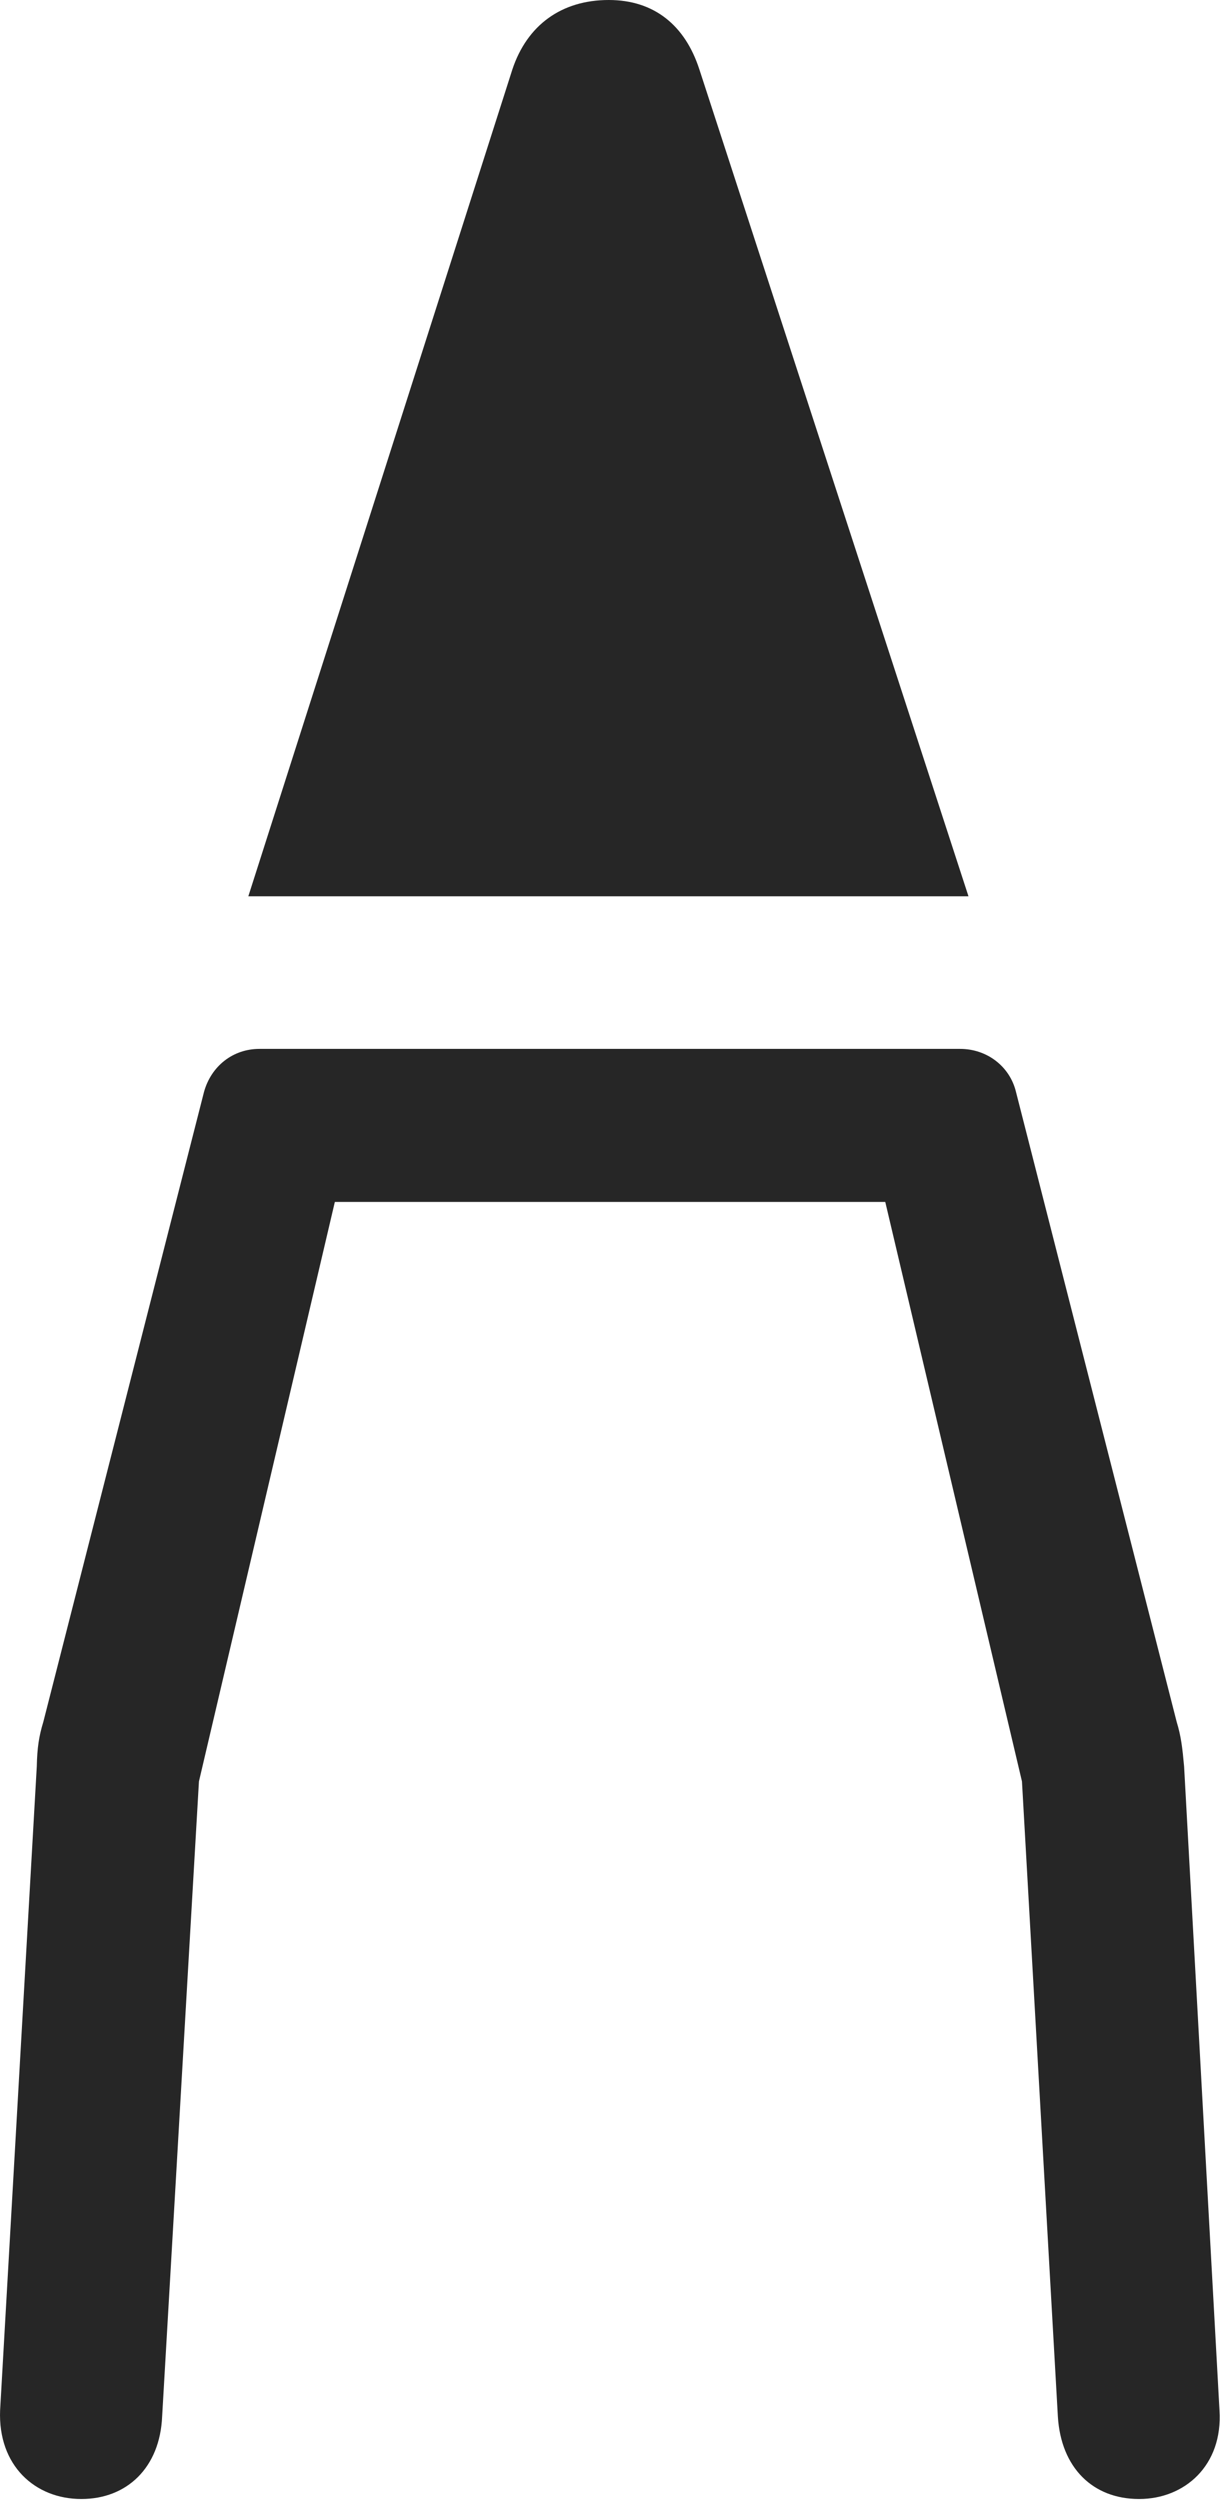 <?xml version="1.0" encoding="UTF-8"?>
<!--Generator: Apple Native CoreSVG 232.5-->
<!DOCTYPE svg
PUBLIC "-//W3C//DTD SVG 1.1//EN"
       "http://www.w3.org/Graphics/SVG/1.1/DTD/svg11.dtd">
<svg version="1.1" xmlns="http://www.w3.org/2000/svg" xmlns:xlink="http://www.w3.org/1999/xlink" width="45.508" height="93.233">
 <g>
  <rect height="93.233" opacity="0" width="45.508" x="0" y="0"/>
  <path d="M3.035 93.2C4.73 93.2 5.966 92.034 6.048 90.123L7.421 66.438L13.208 41.767L9.302 44.826L36.191 44.826L32.3 41.767L38.121 66.438L39.46 90.123C39.576 92.034 40.763 93.2 42.491 93.2C44.186 93.2 45.621 91.952 45.489 89.89L44.169 65.88C44.106 65.185 44.057 64.757 43.892 64.217L37.899 40.726C37.667 39.763 36.808 39.118 35.814 39.118L9.679 39.118C8.685 39.118 7.875 39.763 7.609 40.726L1.616 64.217C1.451 64.757 1.387 65.185 1.372 65.88L0.004 89.89C-0.079 91.952 1.307 93.2 3.035 93.2Z" fill="#000000" fill-opacity="0.85"/>
  <path d="M9.263 33.427L36.126 33.427L26.087 2.587C25.555 0.945 24.399 0 22.709 0C20.935 0 19.66 0.945 19.113 2.587Z" fill="#000000" fill-opacity="0.85"/>
 </g>
</svg>
